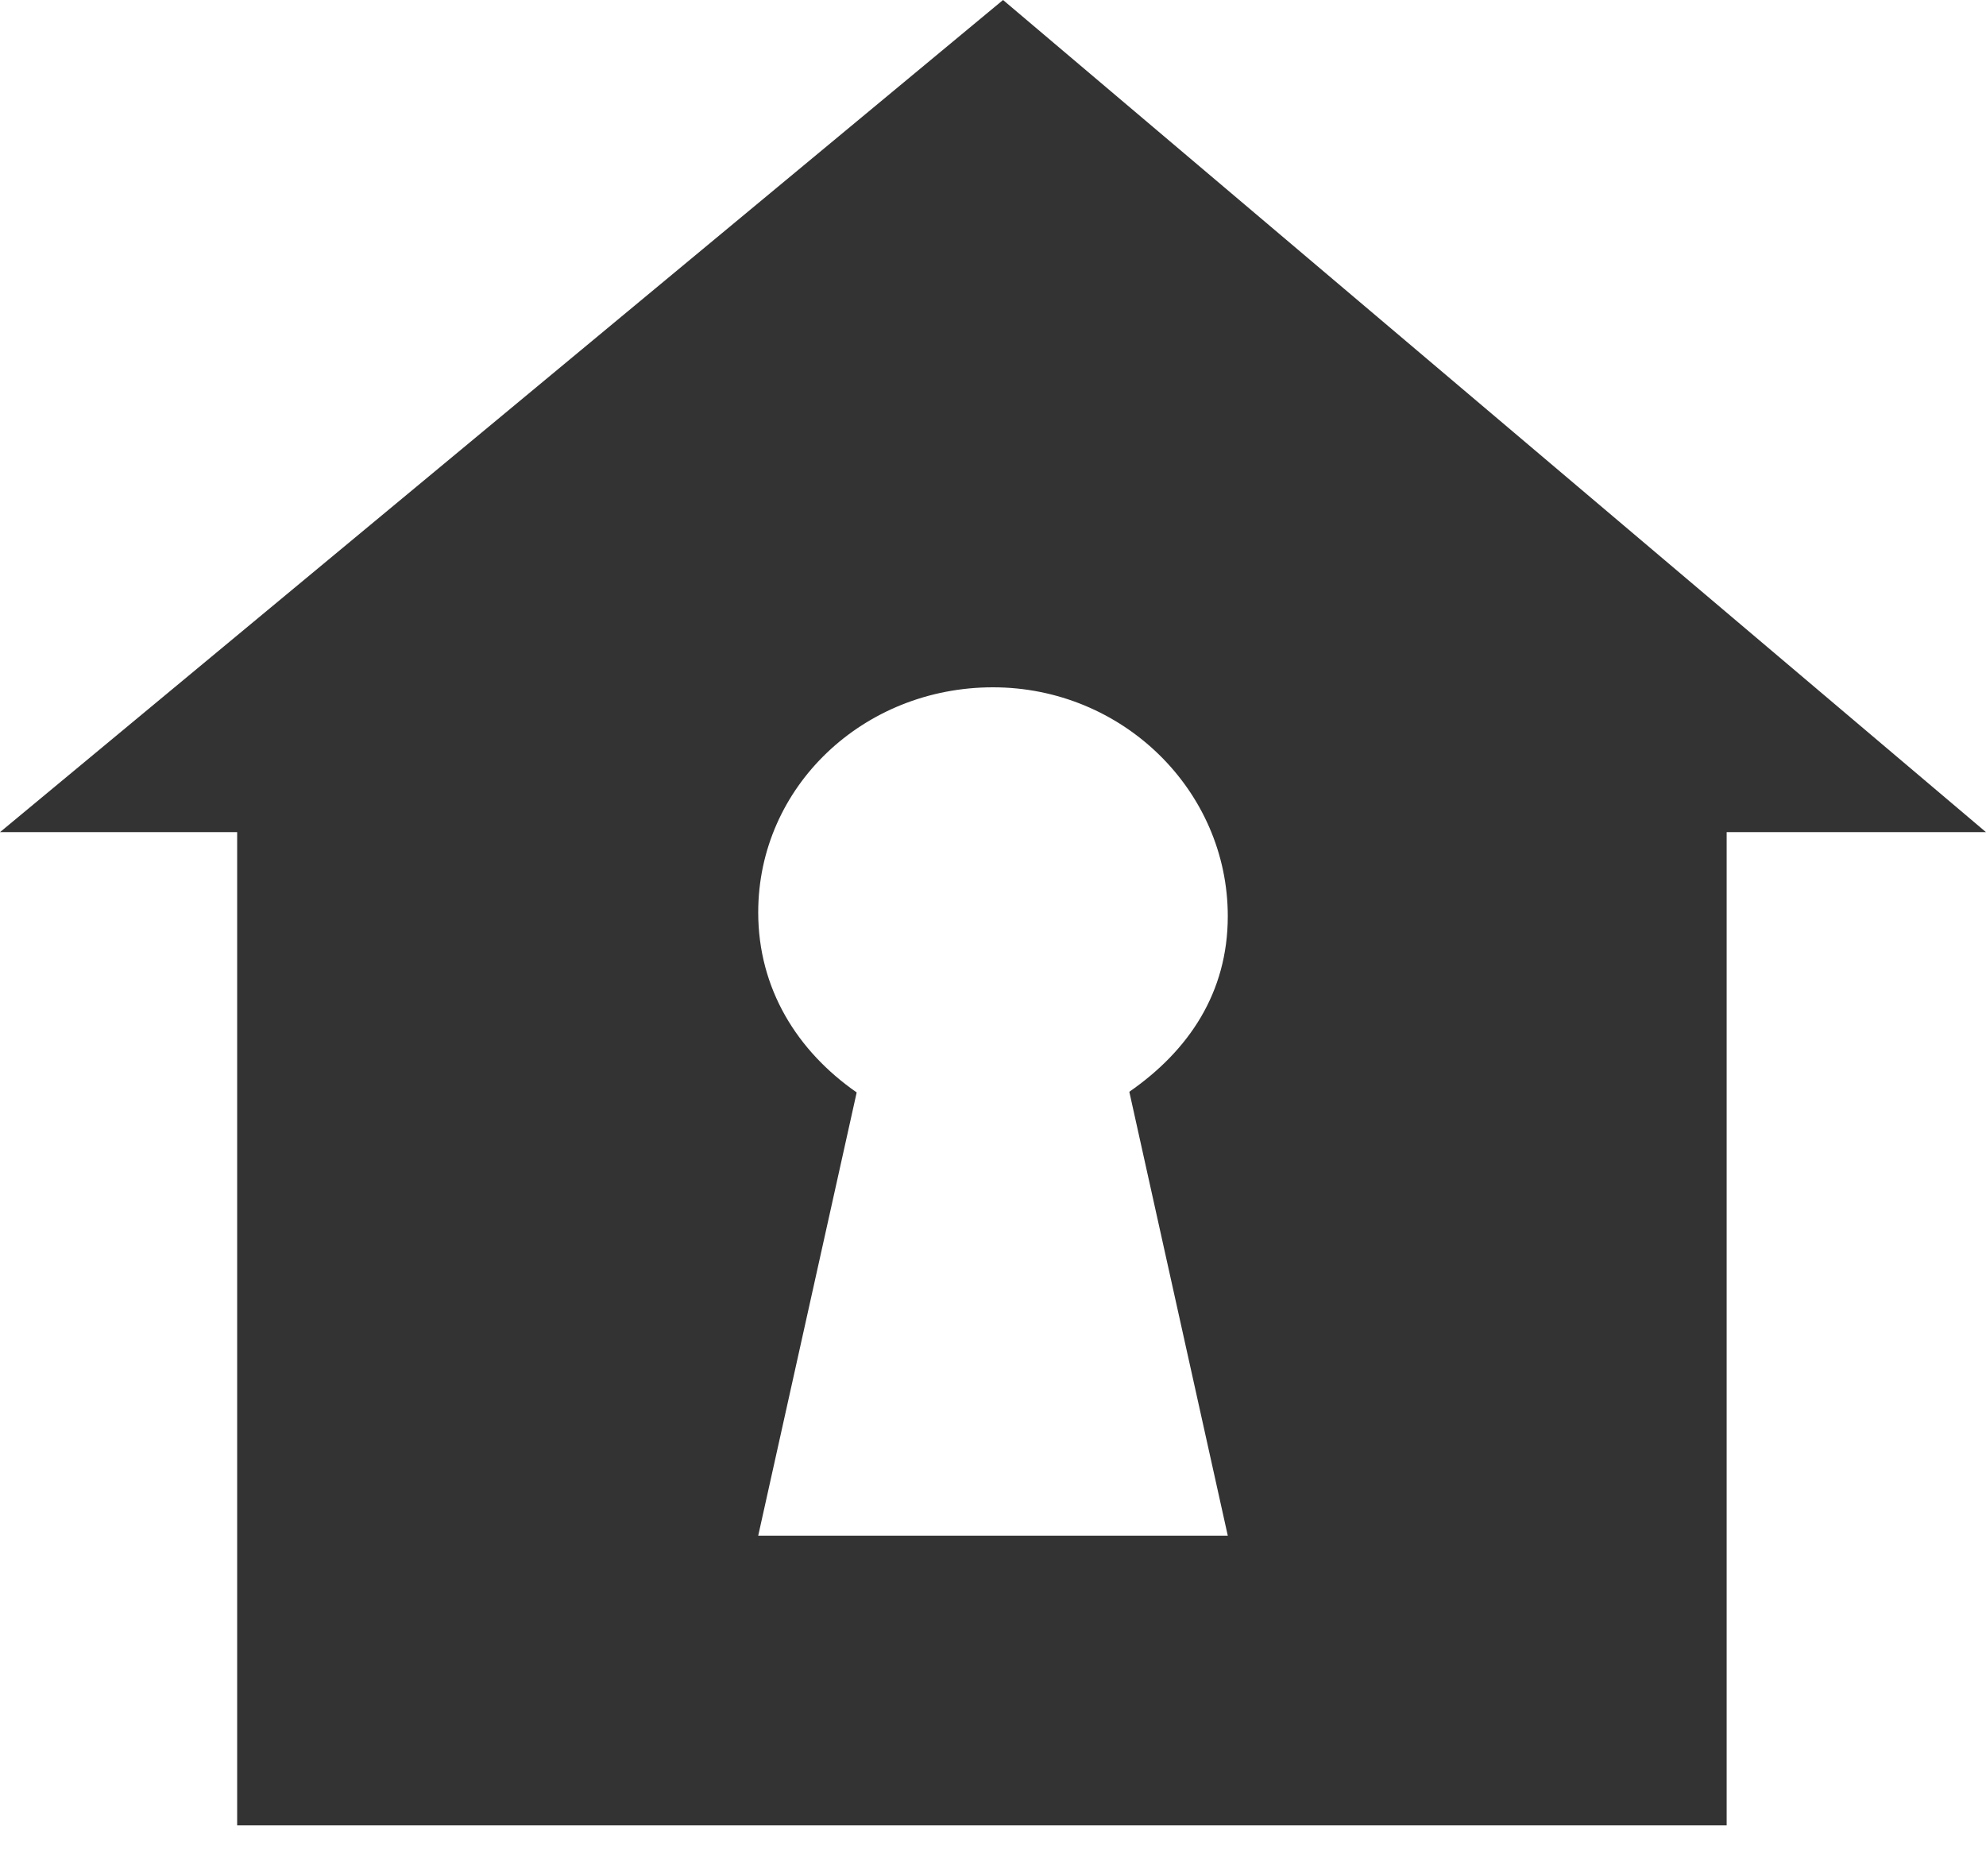 <svg width="36" height="34" viewBox="0 0 36 34" fill="none" xmlns="http://www.w3.org/2000/svg">
<path d="M18.182 0L0 15.081H4.299V33.081H31.299V15.081H36L18.182 0ZM22.256 27.831H13.744L15.529 19.798C14.45 19.048 13.744 17.918 13.744 16.535C13.744 14.257 15.649 12.456 17.999 12.456C20.351 12.456 22.256 14.326 22.256 16.604C22.256 17.988 21.55 19.038 20.471 19.786L22.256 27.831Z" fill="#333333"/>
</svg>
